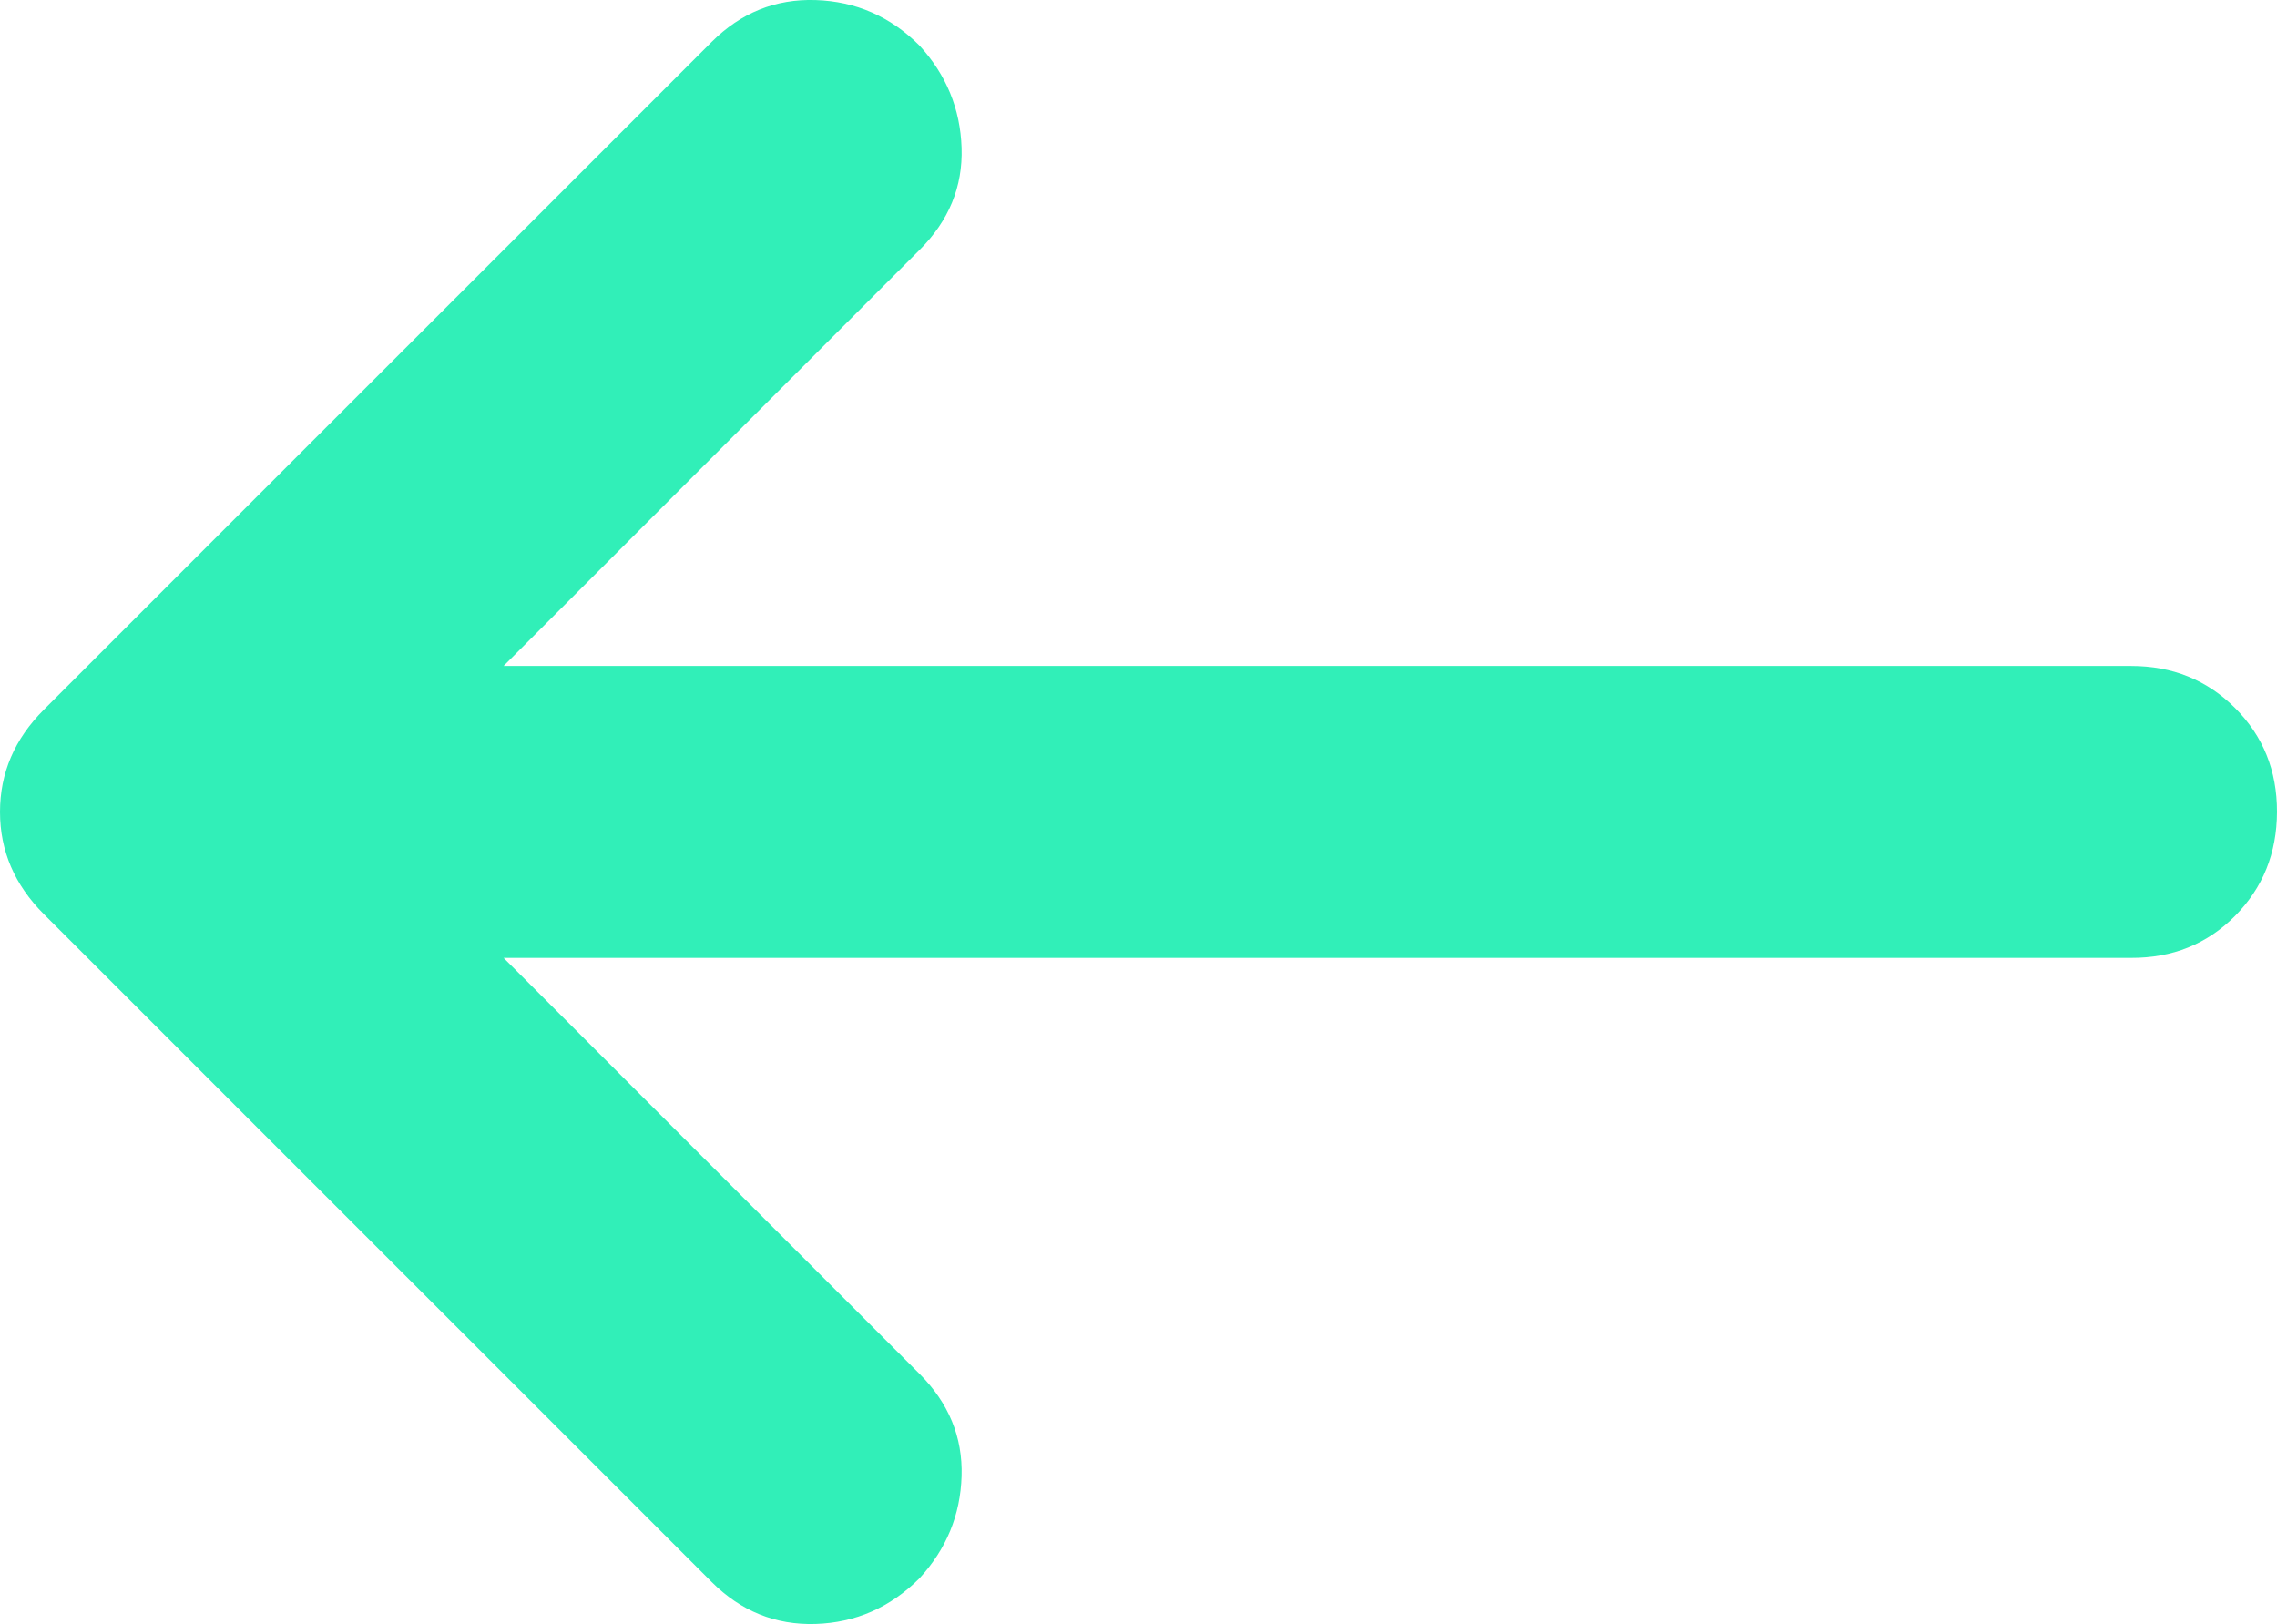  <svg width="39" xmlns="http://www.w3.org/2000/svg" height="27.815" id="screenshot-b884e6d4-9886-8029-8005-eab4e6fc9410" viewBox="236 1038.094 39 27.815"   fill="none" version="1.1">
    <g id="shape-b884e6d4-9886-8029-8005-eab4e6fc9410">
      <defs></defs>
      <g class="fills" id="fills-b884e6d4-9886-8029-8005-eab4e6fc9410">
        <path d="M244.625,1054.500L251.750,1061.625C252.250,1062.125,252.490,1062.708,252.470,1063.375C252.450,1064.042,252.210,1064.625,251.750,1065.125C251.250,1065.625,250.657,1065.886,249.970,1065.908C249.283,1065.929,248.689,1065.689,248.188,1065.188L236.750,1053.750C236.250,1053.250,236.000,1052.667,236.000,1052.000C236.000,1051.333,236.250,1050.750,236.750,1050.250L248.188,1038.813C248.688,1038.313,249.282,1038.073,249.970,1038.095C250.658,1038.117,251.252,1038.377,251.750,1038.875C252.208,1039.375,252.448,1039.958,252.470,1040.625C252.492,1041.292,252.252,1041.875,251.750,1042.375L244.625,1049.500L272.500,1049.500C273.208,1049.500,273.802,1049.740,274.282,1050.220C274.762,1050.700,275.002,1051.293,275.000,1052.000C274.998,1052.707,274.758,1053.301,274.280,1053.783C273.802,1054.264,273.208,1054.503,272.500,1054.500Z" style="fill:#31efb8;fill-opacity:1"></path>
      </g>
    </g>
  </svg>

